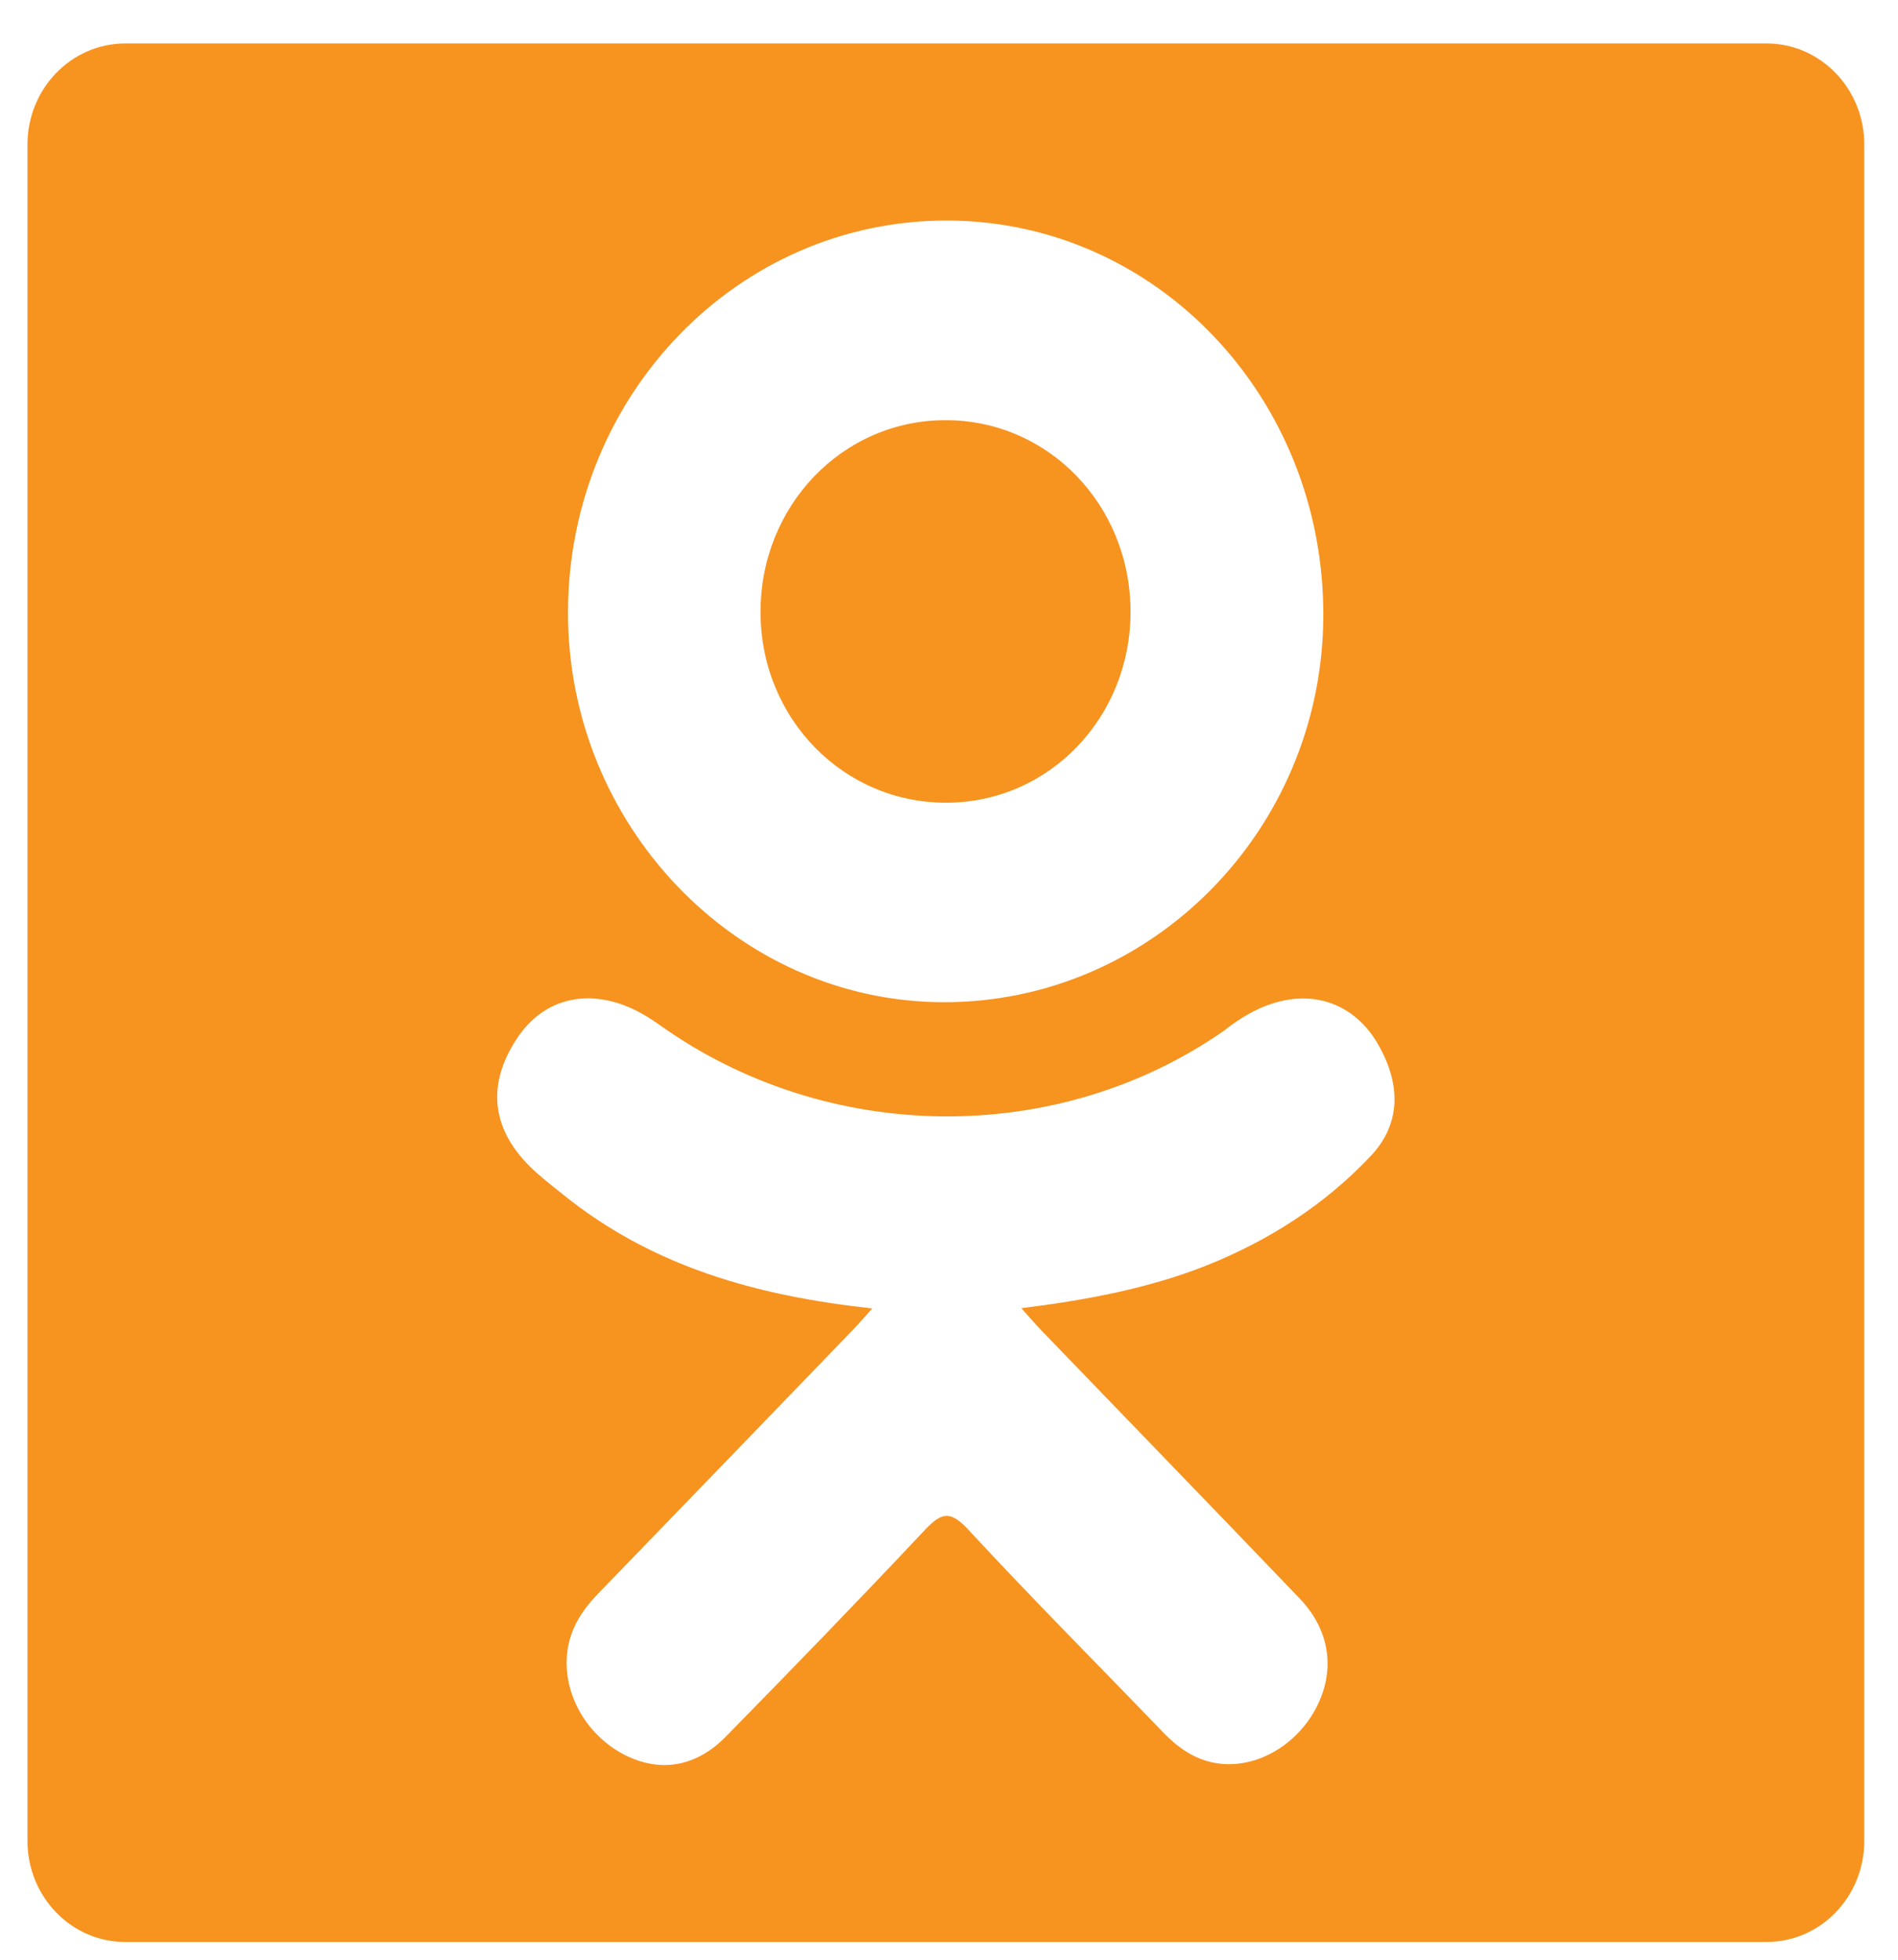 <svg width="31" height="32" viewBox="0 0 31 32" fill="none" xmlns="http://www.w3.org/2000/svg">
<g clip-path="url(#clip0_157_7449)">
<path d="M15.463 13.107C17.137 13.102 18.471 11.712 18.465 9.978C18.458 8.244 17.122 6.862 15.447 6.861C13.758 6.859 12.409 8.265 12.422 10.016C12.434 11.743 13.783 13.115 15.463 13.107Z" fill="#F7931F"/>
<path d="M28.854 0.71H2.045C1.164 0.71 0.449 1.449 0.449 2.359V30.061C0.449 30.972 1.164 31.71 2.045 31.71H28.854C29.735 31.71 30.449 30.972 30.449 30.061V2.359C30.449 1.449 29.735 0.71 28.854 0.71ZM15.475 3.601C18.889 3.61 21.631 6.497 21.614 10.066C21.596 13.552 18.809 16.377 15.4 16.365C12.025 16.354 9.257 13.462 9.277 9.969C9.297 6.437 12.066 3.591 15.475 3.601ZM22.392 18.872C21.637 19.674 20.728 20.253 19.718 20.659C18.763 21.04 17.717 21.233 16.682 21.361C16.838 21.537 16.912 21.623 17.009 21.724C18.415 23.184 19.826 24.637 21.227 26.101C21.704 26.599 21.804 27.217 21.541 27.797C21.254 28.432 20.61 28.849 19.979 28.804C19.58 28.775 19.268 28.57 18.992 28.282C17.931 27.179 16.85 26.097 15.812 24.974C15.509 24.647 15.364 24.708 15.096 24.993C14.029 26.128 12.946 27.245 11.855 28.357C11.365 28.856 10.783 28.945 10.214 28.661C9.61 28.358 9.226 27.721 9.256 27.081C9.277 26.648 9.483 26.317 9.77 26.021C11.161 24.586 12.547 23.147 13.935 21.71C14.027 21.615 14.113 21.513 14.247 21.365C12.354 21.161 10.648 20.68 9.188 19.499C9.007 19.353 8.82 19.211 8.654 19.047C8.015 18.412 7.951 17.686 8.457 16.937C8.889 16.297 9.616 16.125 10.371 16.492C10.517 16.563 10.656 16.653 10.79 16.748C13.511 18.681 17.251 18.734 19.983 16.836C20.253 16.622 20.543 16.446 20.879 16.358C21.531 16.185 22.138 16.432 22.489 17.021C22.89 17.693 22.884 18.35 22.392 18.872Z" fill="#F7931F"/>
</g>
<defs>
<clipPath id="clip0_157_7449">
<rect width="30" height="31" fill="white" transform="translate(0.449 0.71)"/>
</clipPath>
</defs>
</svg>

